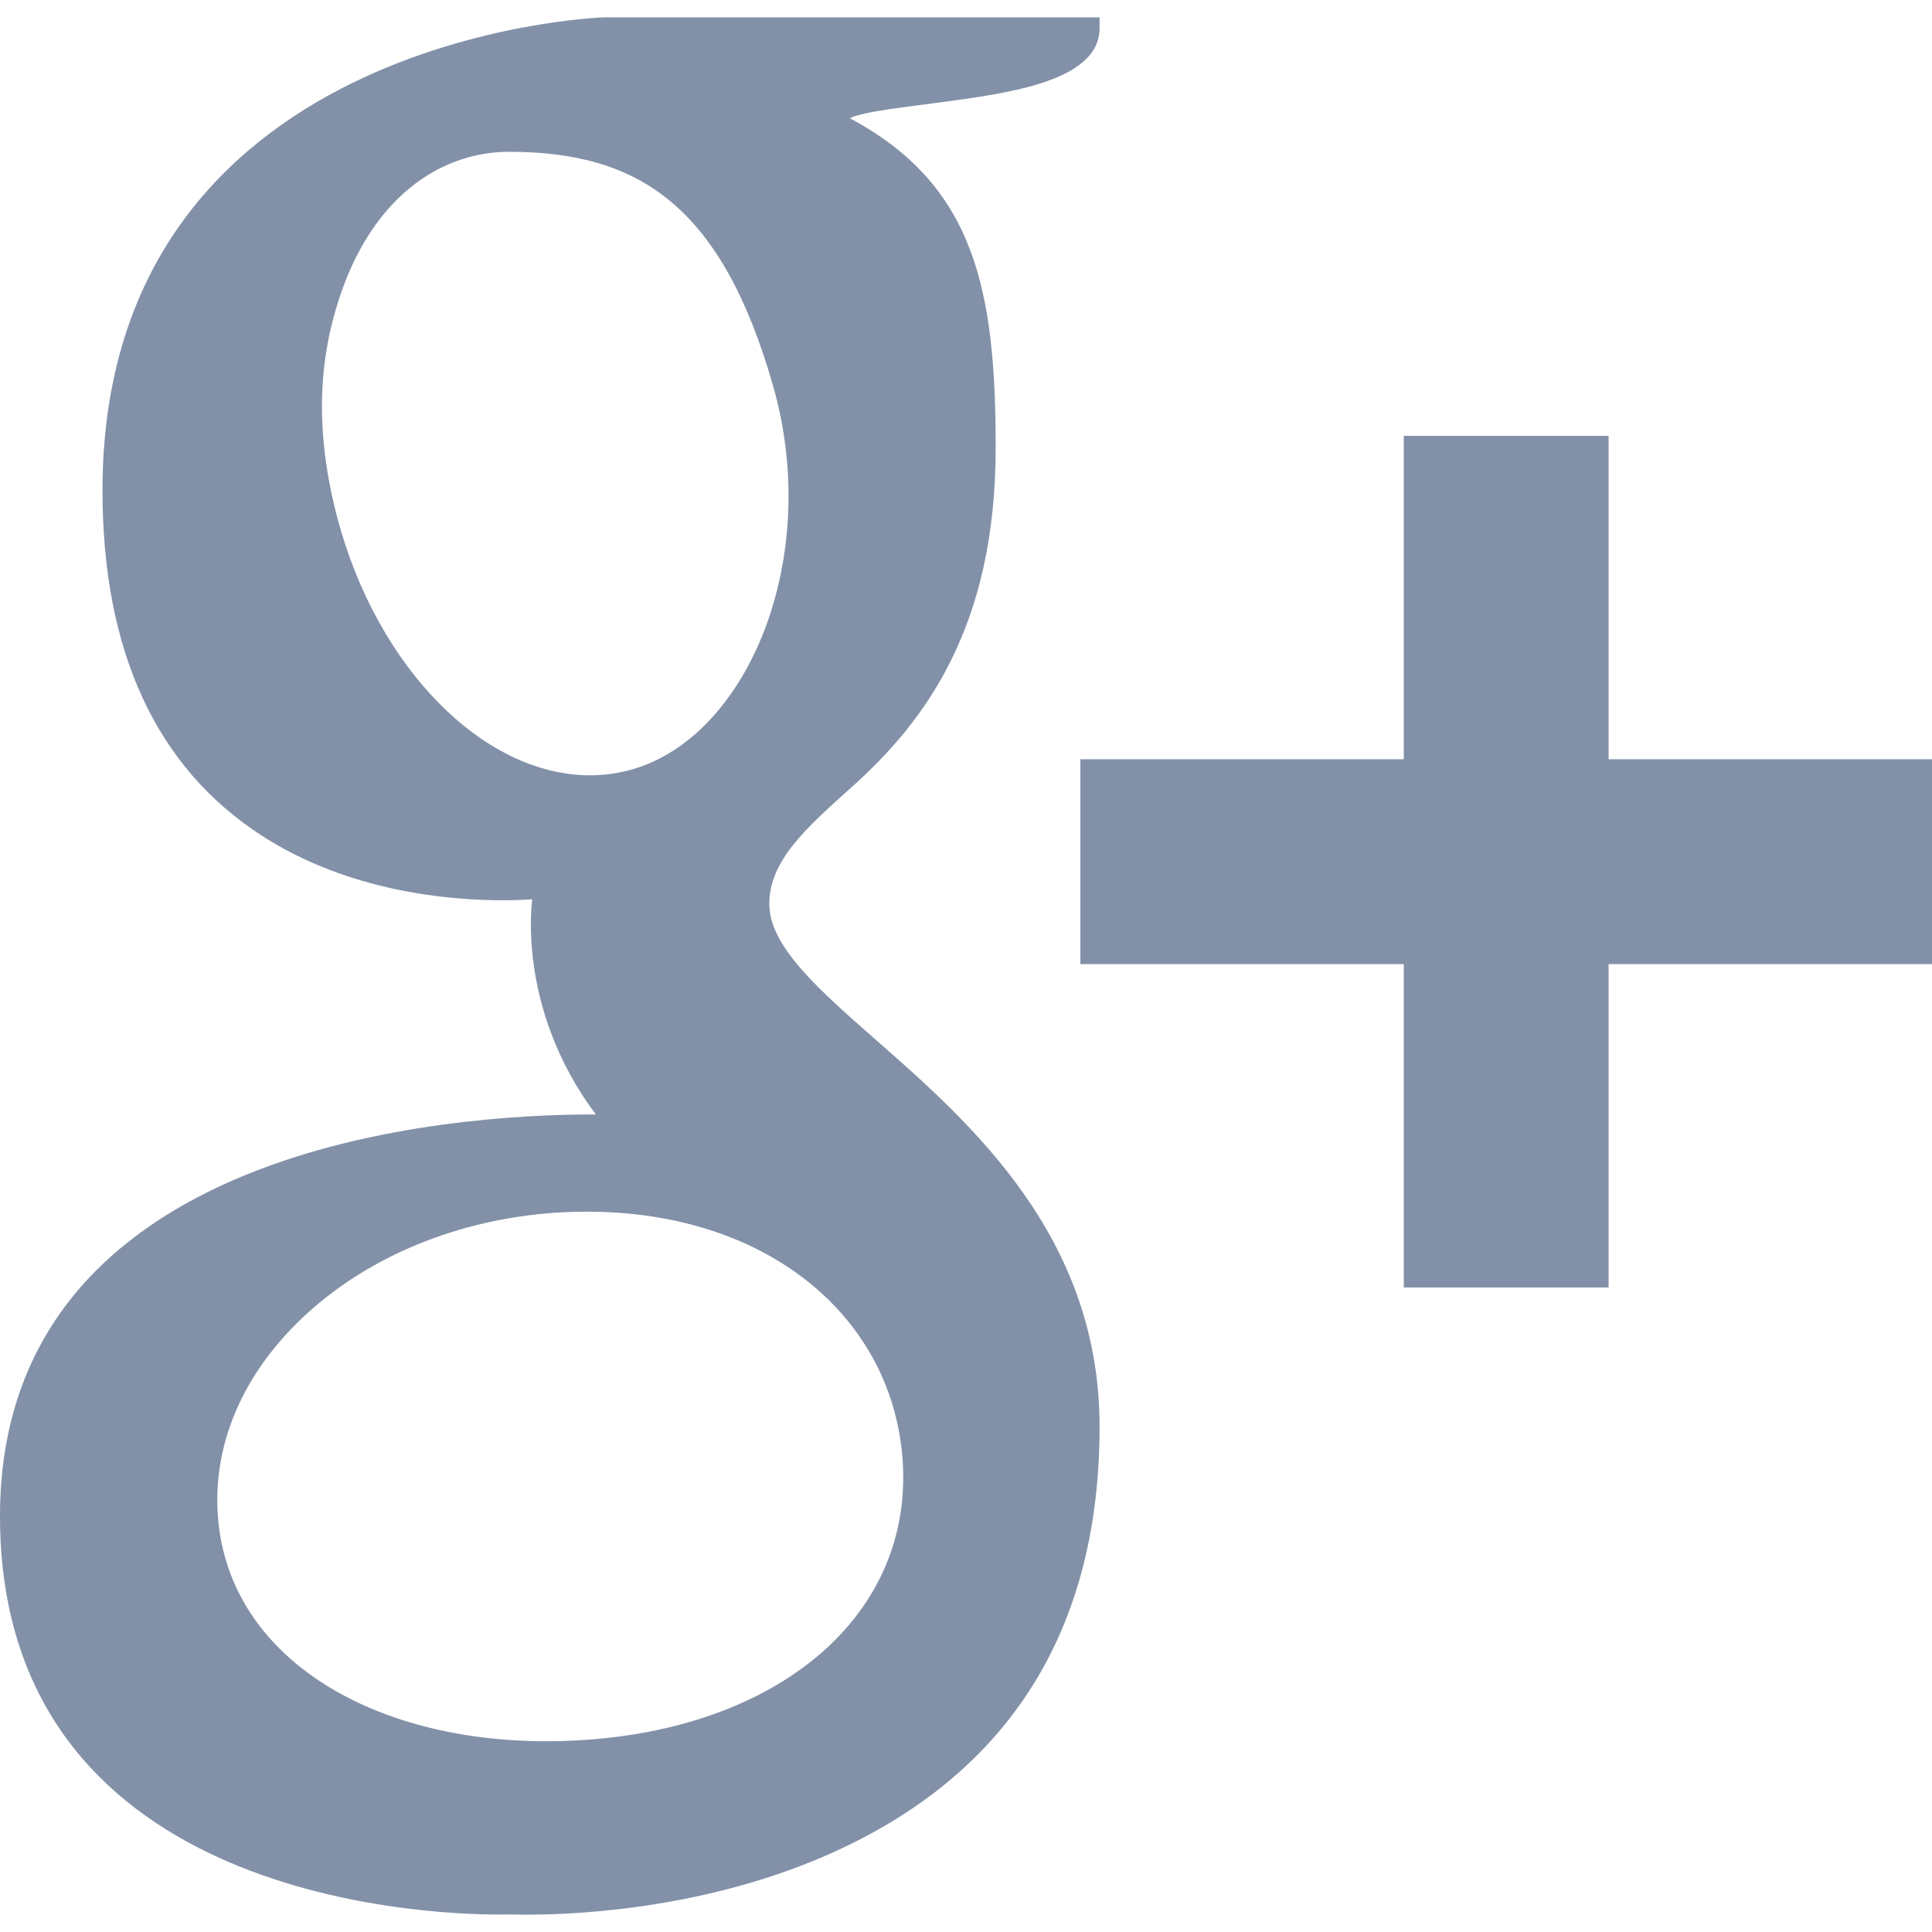 <?xml version="1.0" encoding="iso-8859-1"?>
<!-- Generator: Adobe Illustrator 18.1.1, SVG Export Plug-In . SVG Version: 6.00 Build 0)  -->
<svg xmlns="http://www.w3.org/2000/svg" xmlns:xlink="http://www.w3.org/1999/xlink" version="1.1" id="Capa_1" x="0px" y="0px" viewBox="0 0 89.609 89.609" style="enable-background:new 0 0 89.609 89.609;" xml:space="preserve" width="512px" height="512px">
<g>
	<path d="M4.754,22.748c0,7.468,2.494,12.859,7.412,16.027c4.025,2.594,8.701,2.981,11.129,2.981   c0.59,0,1.062-0.022,1.393-0.044c0,0-0.771,5.016,2.949,9.981l-0.168-0.002C21.023,51.693,0,53.039,0,70.322   c0,17.585,19.309,18.478,23.182,18.478c0.303,0,0.48-0.006,0.48-0.006c0.043,0,0.32,0.011,0.791,0.011   c2.486,0,8.912-0.312,14.879-3.213C47.072,81.833,51,75.299,51,66.167c0-8.825-5.982-14.077-10.35-17.916   c-2.666-2.338-4.969-4.358-4.969-6.322c0-2.001,1.682-3.505,3.809-5.41c3.445-3.081,6.691-7.466,6.691-15.755   c0-7.287-0.945-12.178-6.766-15.281c0.607-0.311,2.752-0.537,3.814-0.684C46.385,4.368,51,3.879,51,1.303V0.805H28.006   C27.775,0.811,4.754,1.664,4.754,22.748z M41.871,67.812c0.439,7.033-5.576,12.222-14.607,12.879   c-9.174,0.67-16.727-3.46-17.166-10.483c-0.213-3.374,1.271-6.684,4.176-9.316c2.947-2.669,6.992-4.314,11.393-4.639   c0.52-0.033,1.035-0.054,1.549-0.054C35.705,56.199,41.455,61.188,41.871,67.812z M35.867,17.936   c2.256,7.934-1.15,16.229-6.578,17.759c-0.623,0.175-1.27,0.265-1.922,0.265c-4.973,0-9.9-5.031-11.725-11.96   c-1.02-3.894-0.938-7.296,0.232-10.568c1.15-3.219,3.215-5.393,5.814-6.124c0.625-0.177,1.273-0.267,1.924-0.267   C29.617,7.04,33.477,9.53,35.867,17.936z M74.609,35.215v-15h-9.5v15h-15v9.5h15v15h9.5v-15h15v-9.5H74.609z" fill="#8291a8"/>
</g>
<g>
</g>
<g>
</g>
<g>
</g>
<g>
</g>
<g>
</g>
<g>
</g>
<g>
</g>
<g>
</g>
<g>
</g>
<g>
</g>
<g>
</g>
<g>
</g>
<g>
</g>
<g>
</g>
<g>
</g>
</svg>
